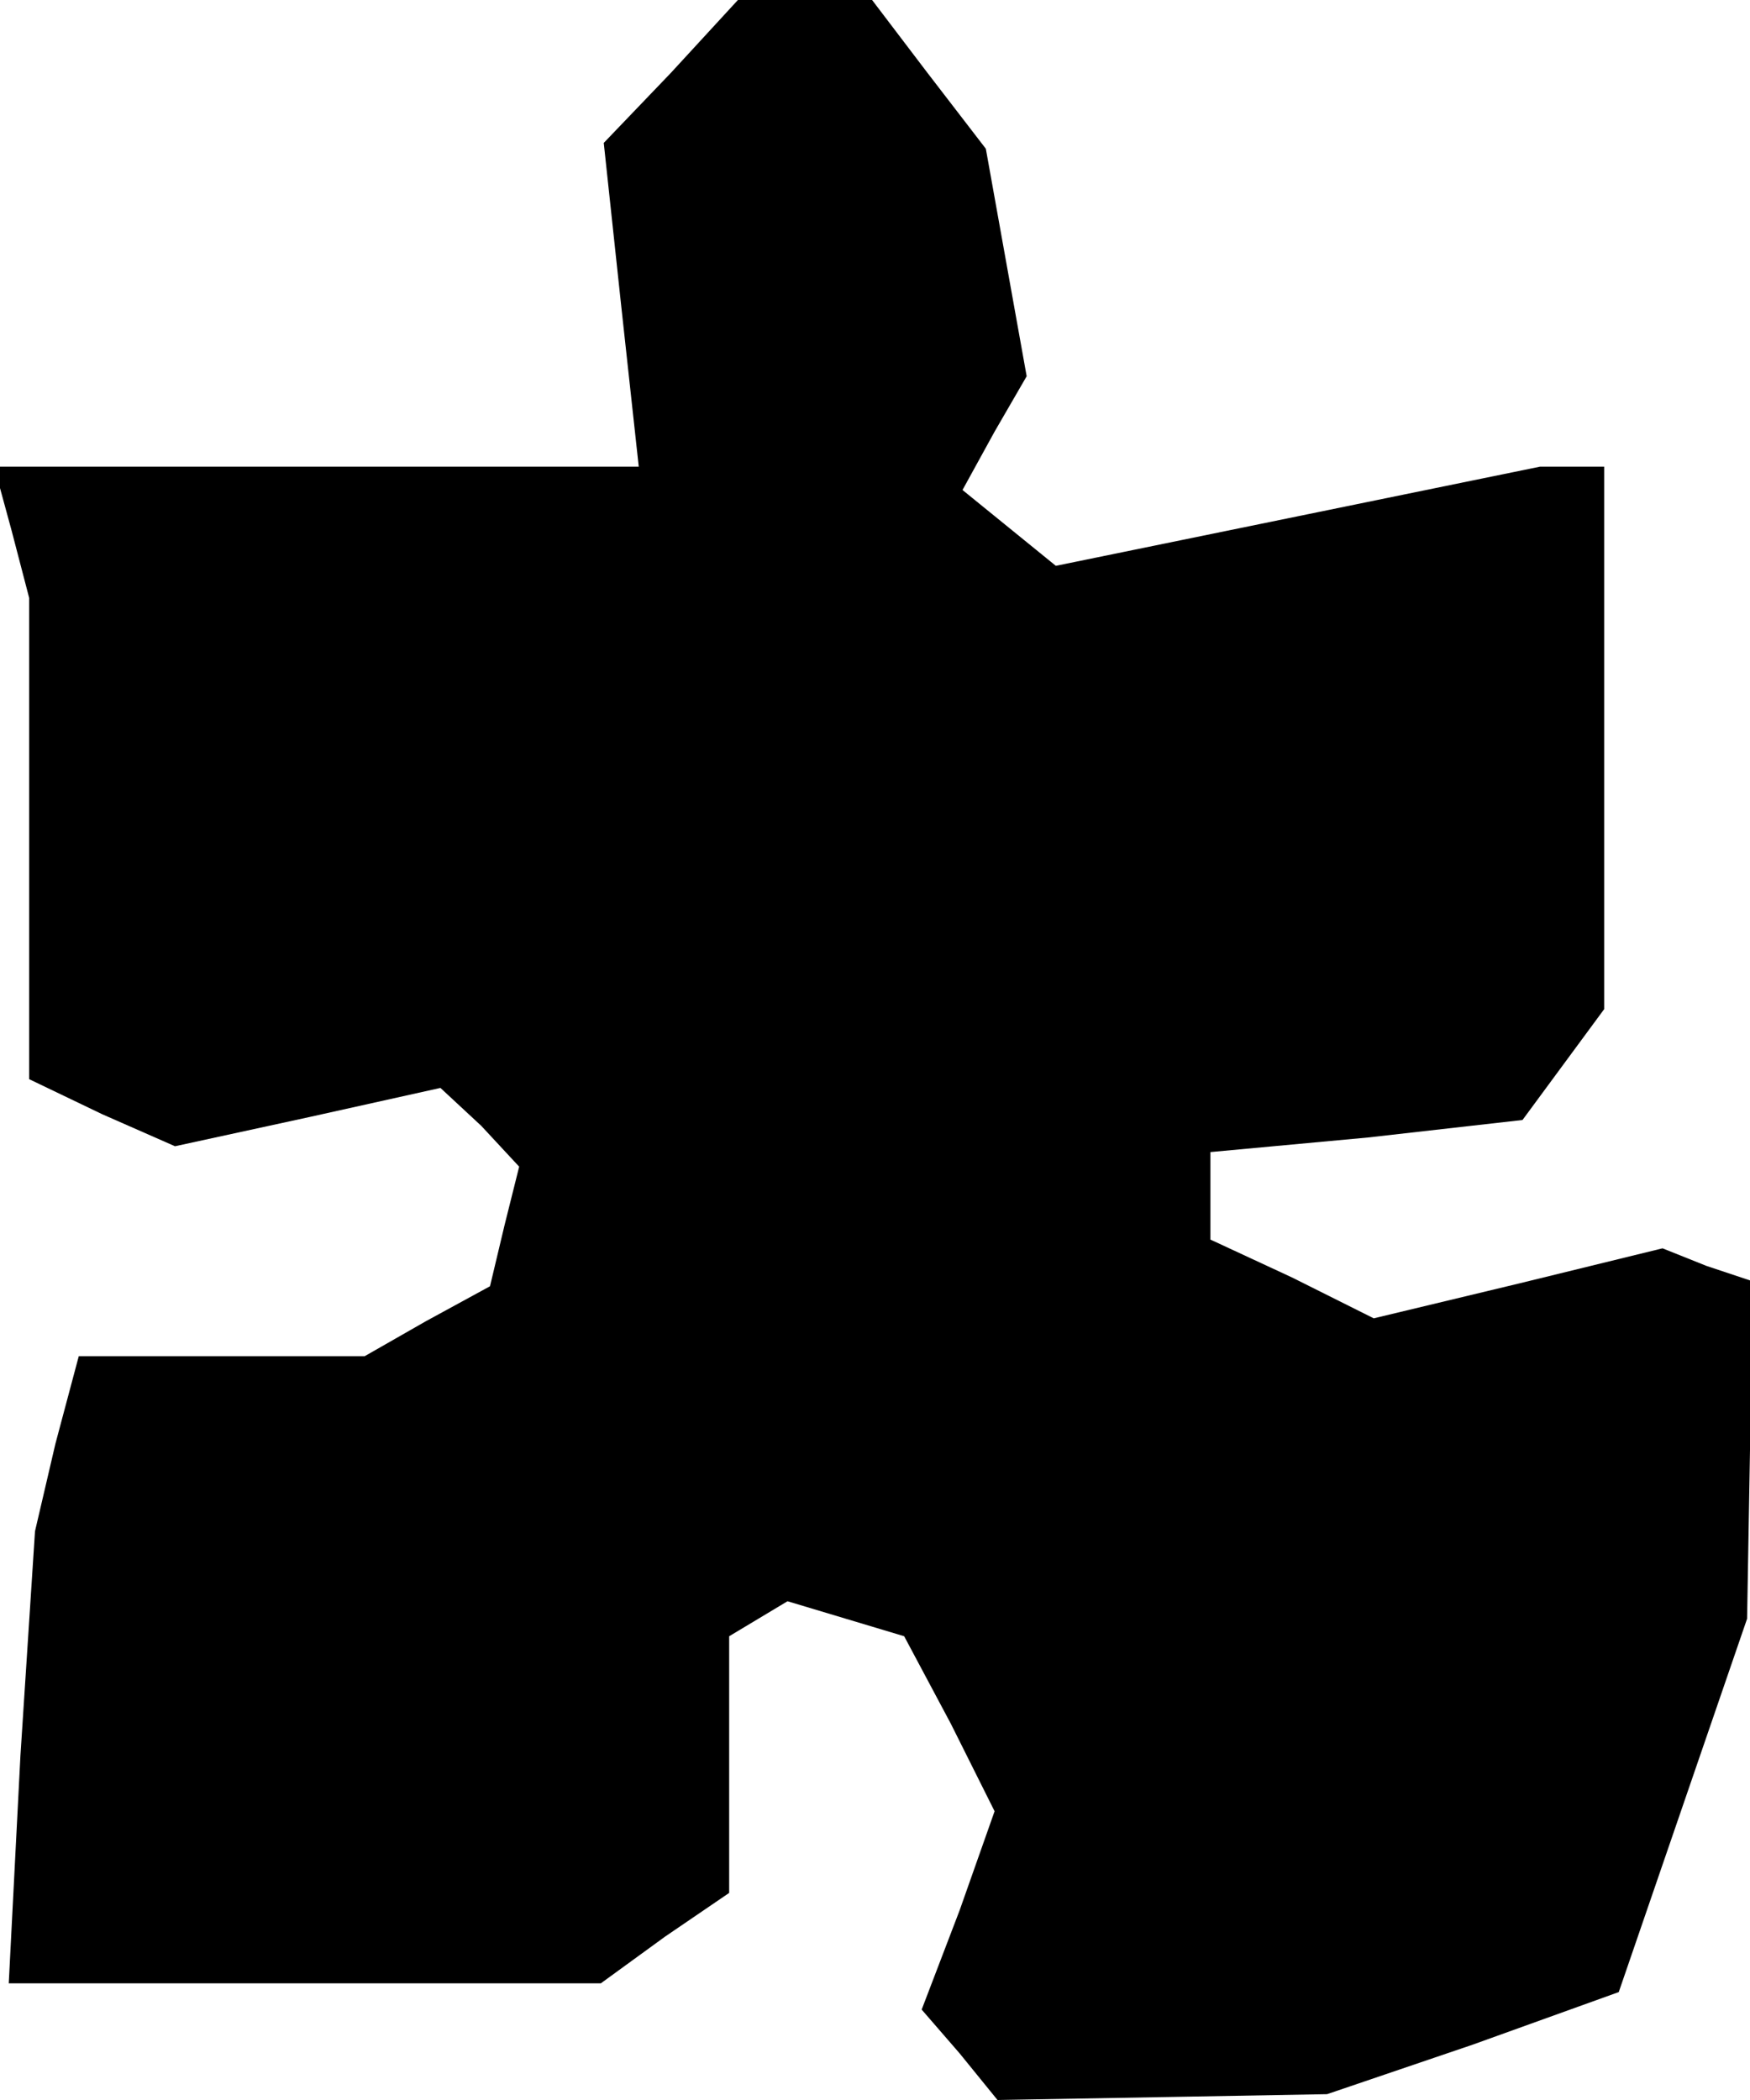 <?xml version="1.0" standalone="no"?>
<!DOCTYPE svg PUBLIC "-//W3C//DTD SVG 20010904//EN"
 "http://www.w3.org/TR/2001/REC-SVG-20010904/DTD/svg10.dtd">
<svg version="1.0" xmlns="http://www.w3.org/2000/svg"
 width="60pt" height="72pt" viewBox="0 0 60 72"
 preserveAspectRatio="xMidYMid meet">
<g transform="translate(0,72) scale(0.1,-0.1)"
fill="#000000" stroke="none">
<path d="M230 695 l-23 -24 6 -56 6 -55 -111 0 -110 0 6 -22 6 -23 0 -83 0
-82 25 -12 25 -11 46 10 45 10 14 -13 13 -14 -5 -20 -5 -21 -22 -12 -21 -12
-49 0 -49 0 -8 -30 -7 -30 -5 -77 -4 -78 101 0 102 0 22 16 22 15 0 44 0 44
10 6 10 6 20 -6 20 -6 16 -30 15 -30 -12 -34 -13 -34 13 -15 13 -16 57 1 56 1
50 17 50 18 22 64 22 64 1 58 0 58 -15 5 -15 6 -49 -12 -50 -12 -28 14 -28 13
0 15 0 15 54 5 53 6 14 19 14 19 0 93 0 93 -11 0 -11 0 -83 -17 -83 -17 -16
13 -16 13 11 20 11 19 -7 39 -7 39 -20 26 -19 25 -23 0 -23 0 -23 -25z"/>
</g>
</svg>
